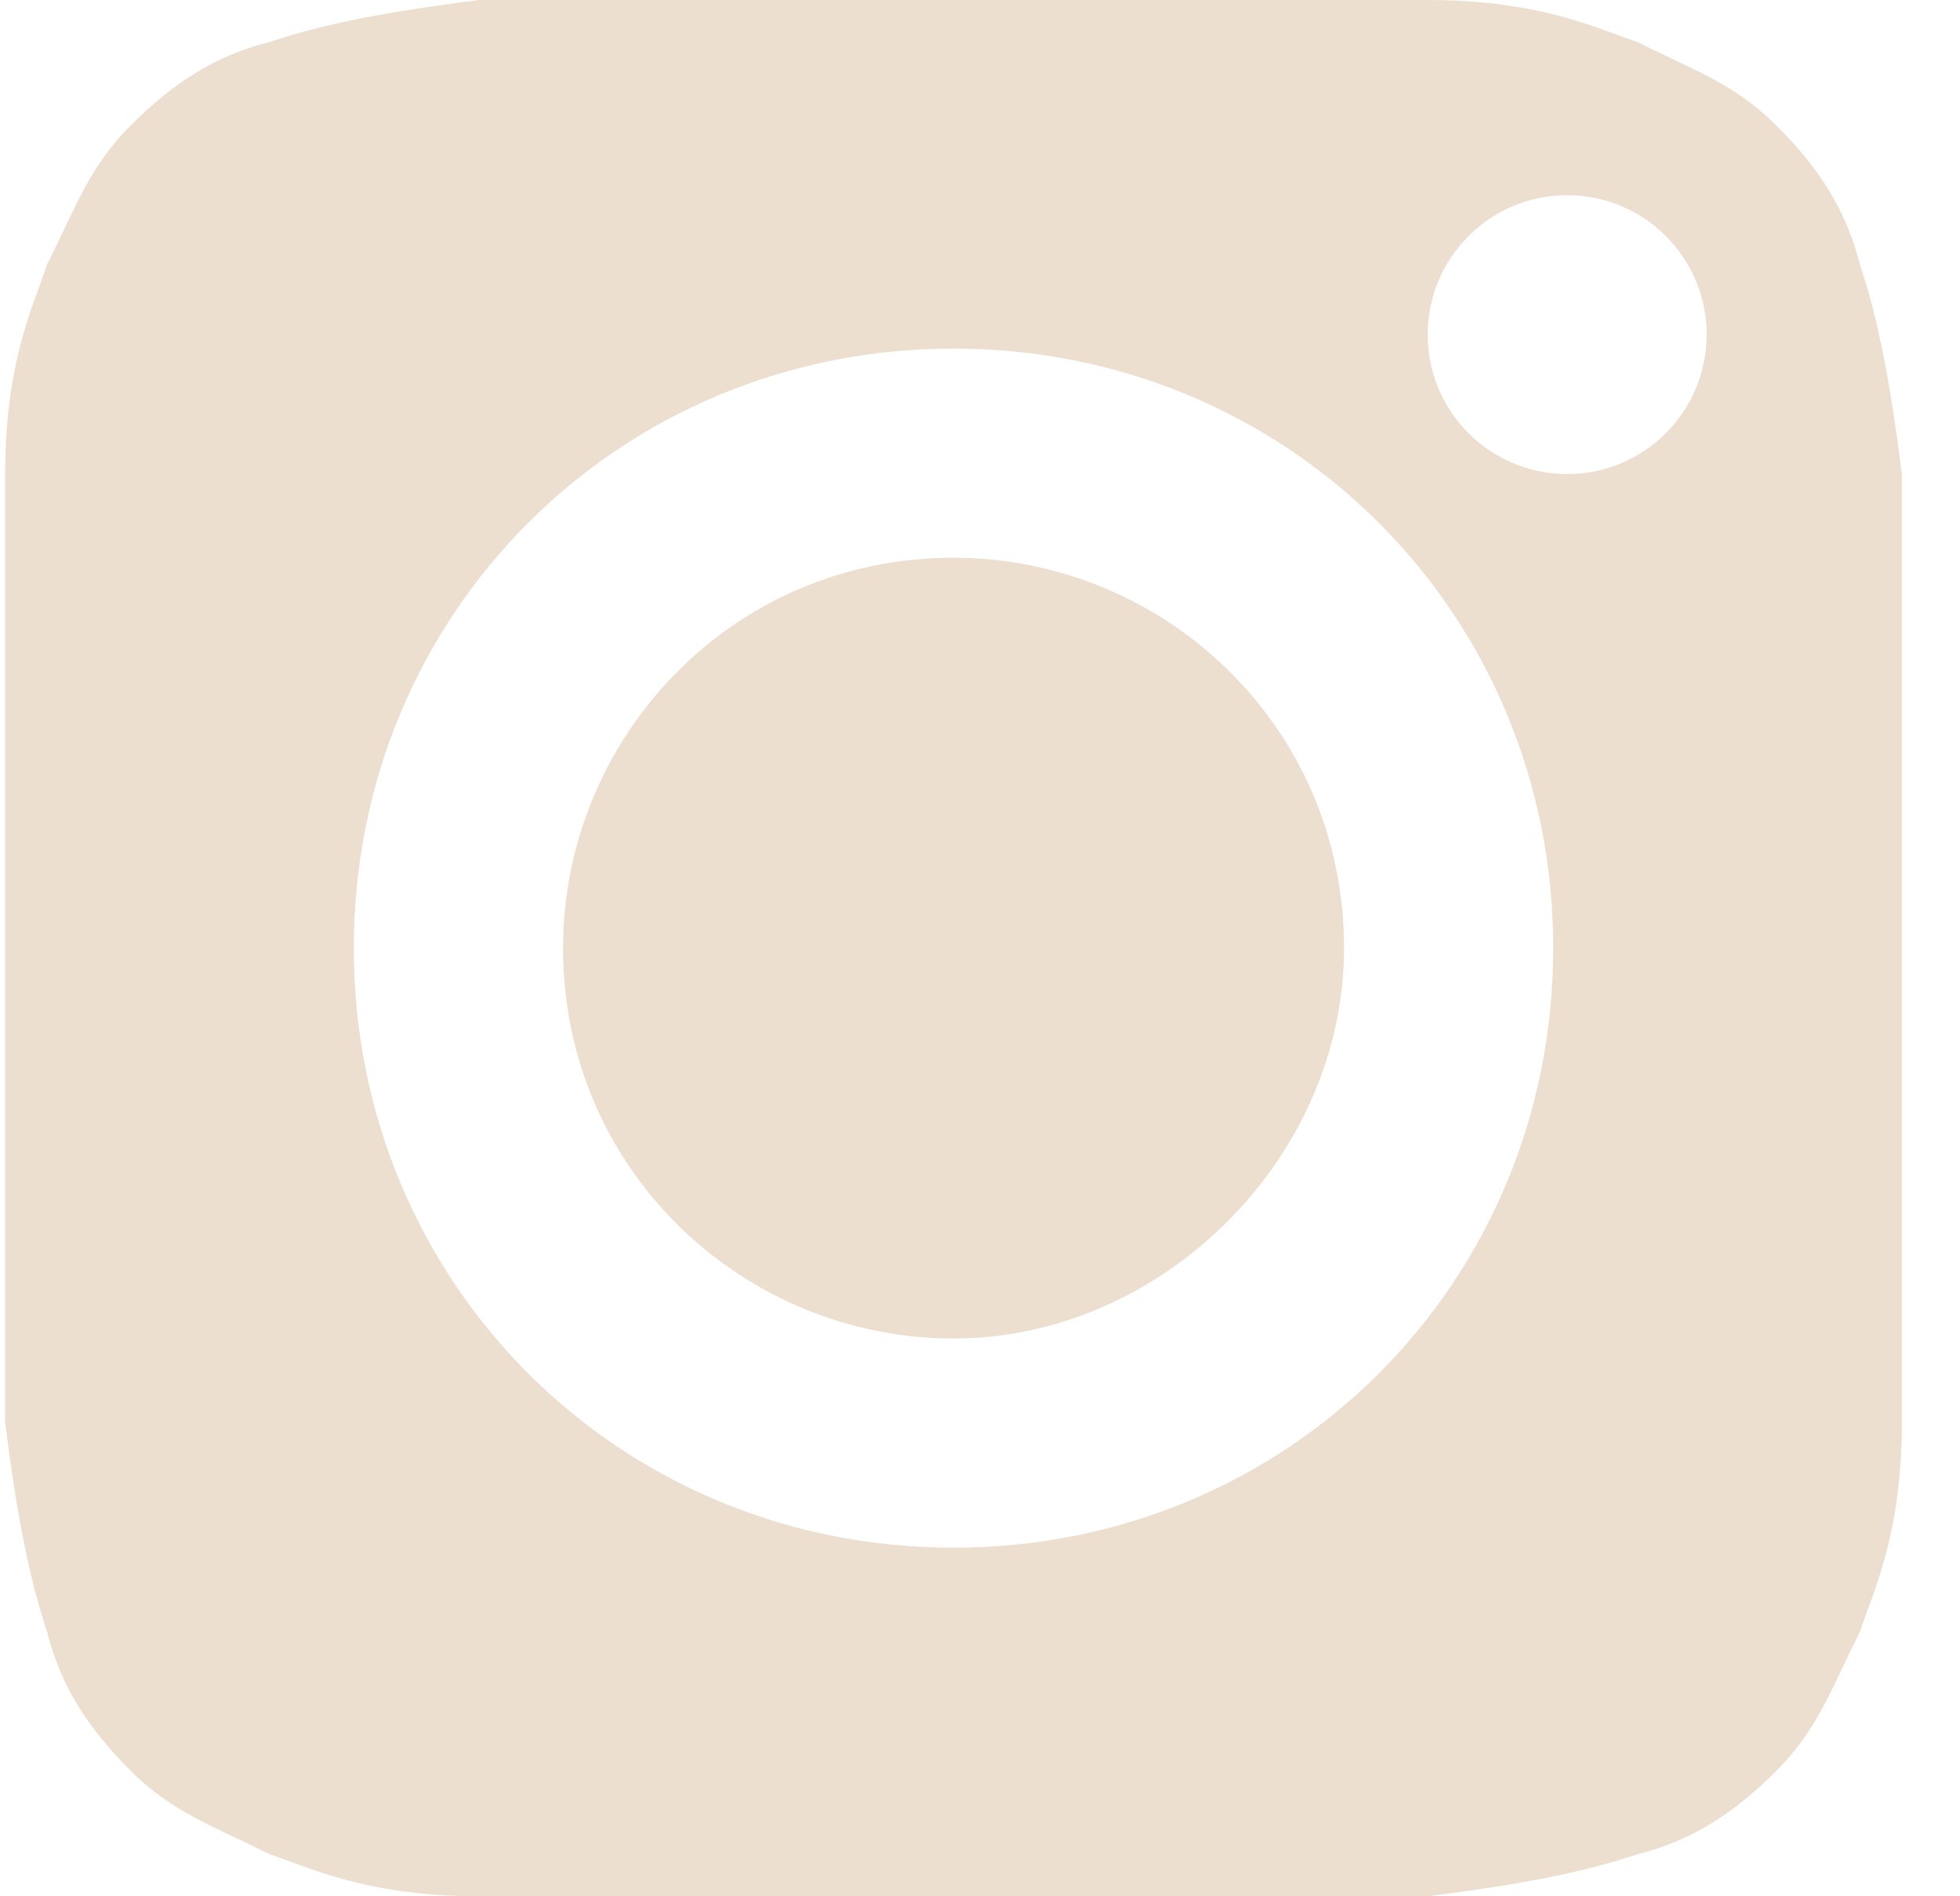 <svg width="31" height="30" viewBox="0 0 31 30" fill="none" xmlns="http://www.w3.org/2000/svg">
<path d="M15.081 21.176C11.772 21.176 8.905 18.529 8.905 15C8.905 11.691 11.552 8.823 15.081 8.823C18.39 8.823 21.258 11.47 21.258 15C21.258 18.309 18.39 21.176 15.081 21.176Z" fill="#EDDFD0"/>
<path fill-rule="evenodd" clip-rule="evenodd" d="M22.581 0H7.581C5.816 0.221 4.934 0.441 4.272 0.662C3.39 0.882 2.728 1.324 2.066 1.985C1.543 2.509 1.295 3.033 0.996 3.666C0.917 3.832 0.835 4.007 0.743 4.191C0.709 4.294 0.669 4.401 0.627 4.517C0.396 5.147 0.081 6.008 0.081 7.5V22.5C0.302 24.265 0.522 25.147 0.743 25.809C0.963 26.691 1.405 27.353 2.066 28.015C2.59 28.538 3.114 28.786 3.747 29.085C3.914 29.164 4.088 29.246 4.272 29.338C4.375 29.372 4.482 29.412 4.598 29.454C5.228 29.685 6.089 30 7.581 30H22.581C24.346 29.779 25.228 29.559 25.89 29.338C26.772 29.118 27.434 28.677 28.096 28.015C28.619 27.491 28.867 26.967 29.166 26.334C29.245 26.168 29.327 25.993 29.419 25.809C29.453 25.706 29.493 25.599 29.535 25.483C29.766 24.853 30.081 23.992 30.081 22.5V7.5C29.86 5.735 29.64 4.853 29.419 4.191C29.199 3.309 28.758 2.647 28.096 1.985C27.572 1.462 27.048 1.214 26.416 0.915C26.249 0.836 26.074 0.754 25.89 0.662C25.788 0.628 25.68 0.588 25.564 0.546C24.934 0.315 24.073 0 22.581 0ZM15.081 5.515C9.787 5.515 5.596 9.706 5.596 15C5.596 20.294 9.787 24.485 15.081 24.485C20.375 24.485 24.566 20.294 24.566 15C24.566 9.706 20.375 5.515 15.081 5.515ZM26.993 5.294C26.993 6.512 26.005 7.5 24.787 7.5C23.569 7.5 22.581 6.512 22.581 5.294C22.581 4.076 23.569 3.088 24.787 3.088C26.005 3.088 26.993 4.076 26.993 5.294Z" fill="#EDDFD0"/>
</svg>
